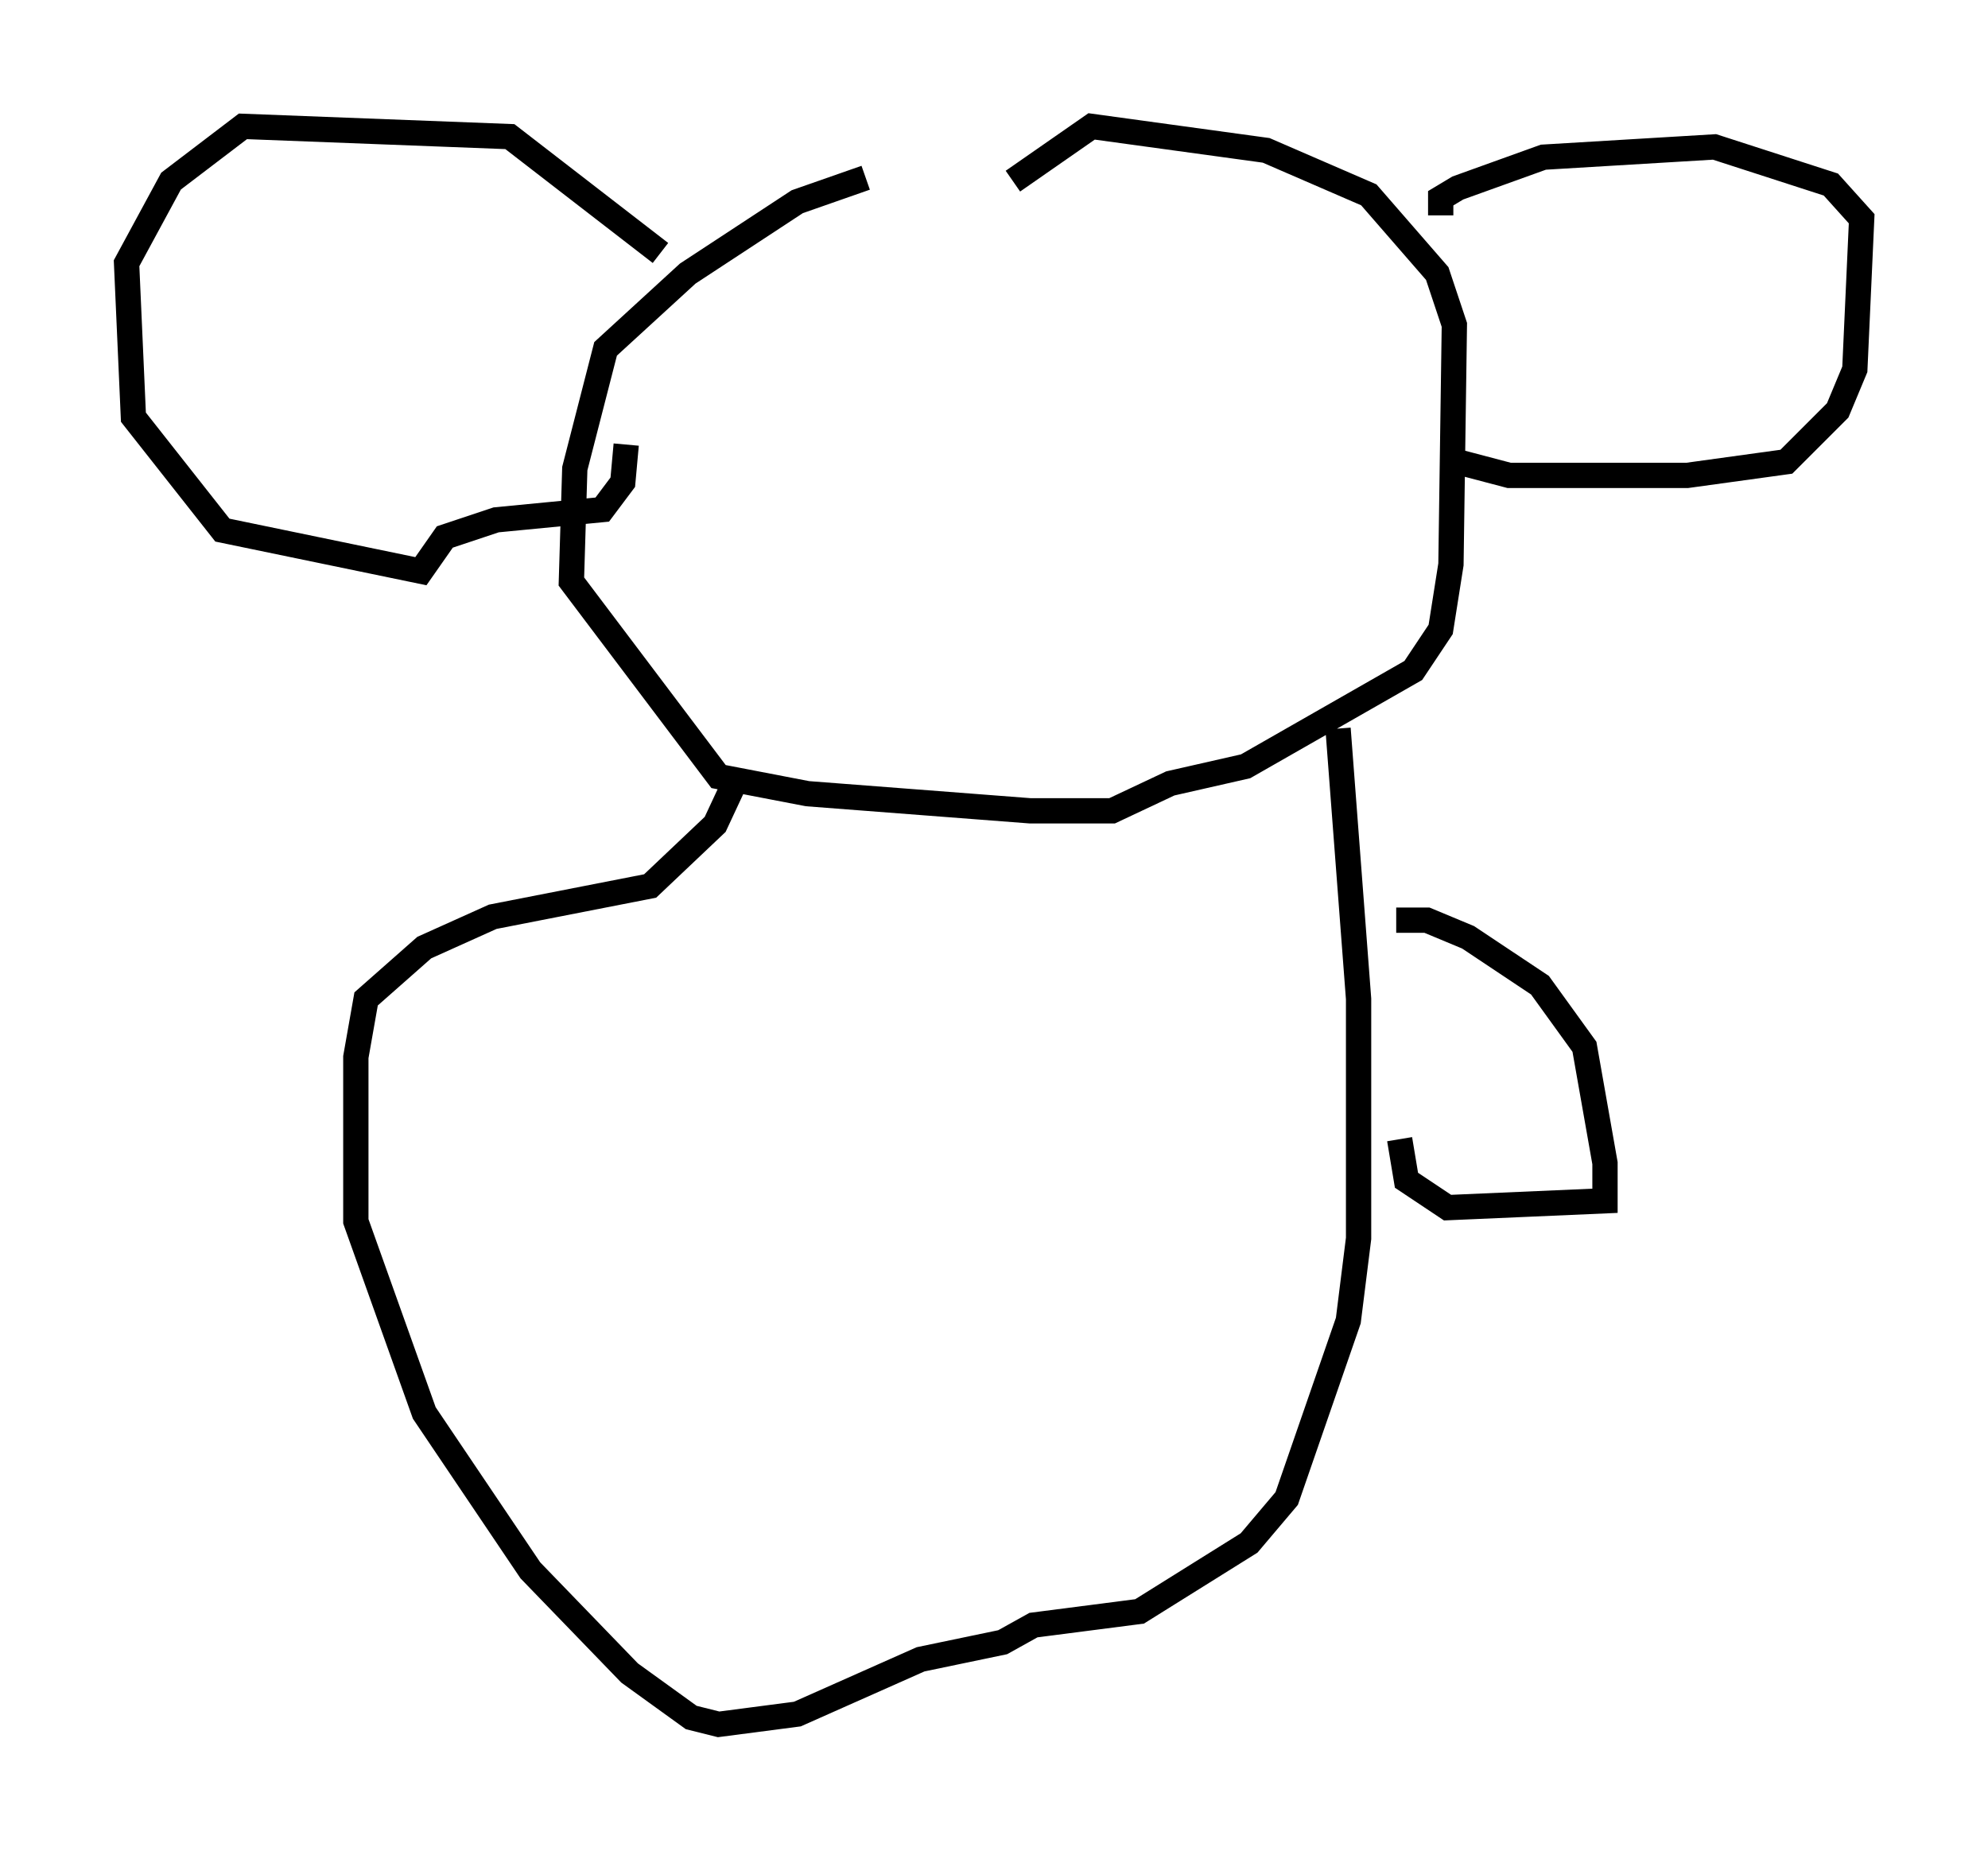 <?xml version="1.0" encoding="utf-8" ?>
<svg baseProfile="full" height="73.193" version="1.1" width="78.605" xmlns="http://www.w3.org/2000/svg" xmlns:ev="http://www.w3.org/2001/xml-events" xmlns:xlink="http://www.w3.org/1999/xlink"><defs /><rect fill="white" height="73.193" width="78.605" x="0" y="0" /><path d="M43.295, 7.3 m-9.066, -0.271 l-2.706, 0.947 -4.33, 2.842 l-3.248, 2.977 -1.218, 4.736 l-0.135, 4.465 5.819, 7.713 l3.518, 0.677 8.796, 0.677 l3.248, 0.0 2.3, -1.083 l2.977, -0.677 6.631, -3.789 l1.083, -1.624 0.406, -2.571 l0.135, -9.472 -0.677, -2.03 l-2.706, -3.112 -4.059, -1.759 l-6.901, -0.947 -3.112, 2.165 m16.915, 1.353 l0.0, -0.677 0.677, -0.406 l3.383, -1.218 6.766, -0.406 l4.601, 1.488 1.218, 1.353 l-0.271, 5.954 -0.677, 1.624 l-2.03, 2.03 -3.924, 0.541 l-7.036, 0.0 -2.571, -0.677 m-30.987, -8.119 l-5.954, -4.601 -10.555, -0.406 l-2.842, 2.165 -1.759, 3.248 l0.271, 6.089 3.518, 4.465 l7.848, 1.624 0.947, -1.353 l2.03, -0.677 4.195, -0.406 l0.812, -1.083 0.135, -1.488 m28.146, 11.231 l0.812, 10.69 0.0, 9.472 l-0.406, 3.248 -2.436, 7.036 l-1.488, 1.759 -4.33, 2.706 l-4.195, 0.541 -1.218, 0.677 l-3.248, 0.677 -4.871, 2.165 l-3.112, 0.406 -1.083, -0.271 l-2.436, -1.759 -3.924, -4.059 l-4.195, -6.225 -2.706, -7.578 l0.0, -6.495 0.406, -2.3 l2.3, -2.03 2.706, -1.218 l6.225, -1.218 2.571, -2.436 l0.947, -2.03 m25.981, 5.819 l1.218, 0.0 1.624, 0.677 l2.842, 1.894 1.759, 2.436 l0.812, 4.601 0.0, 1.488 l-6.225, 0.271 -1.624, -1.083 l-0.271, -1.624 m-44.925, -3.383 " fill="none" stroke="black" stroke-width="1" /></svg>